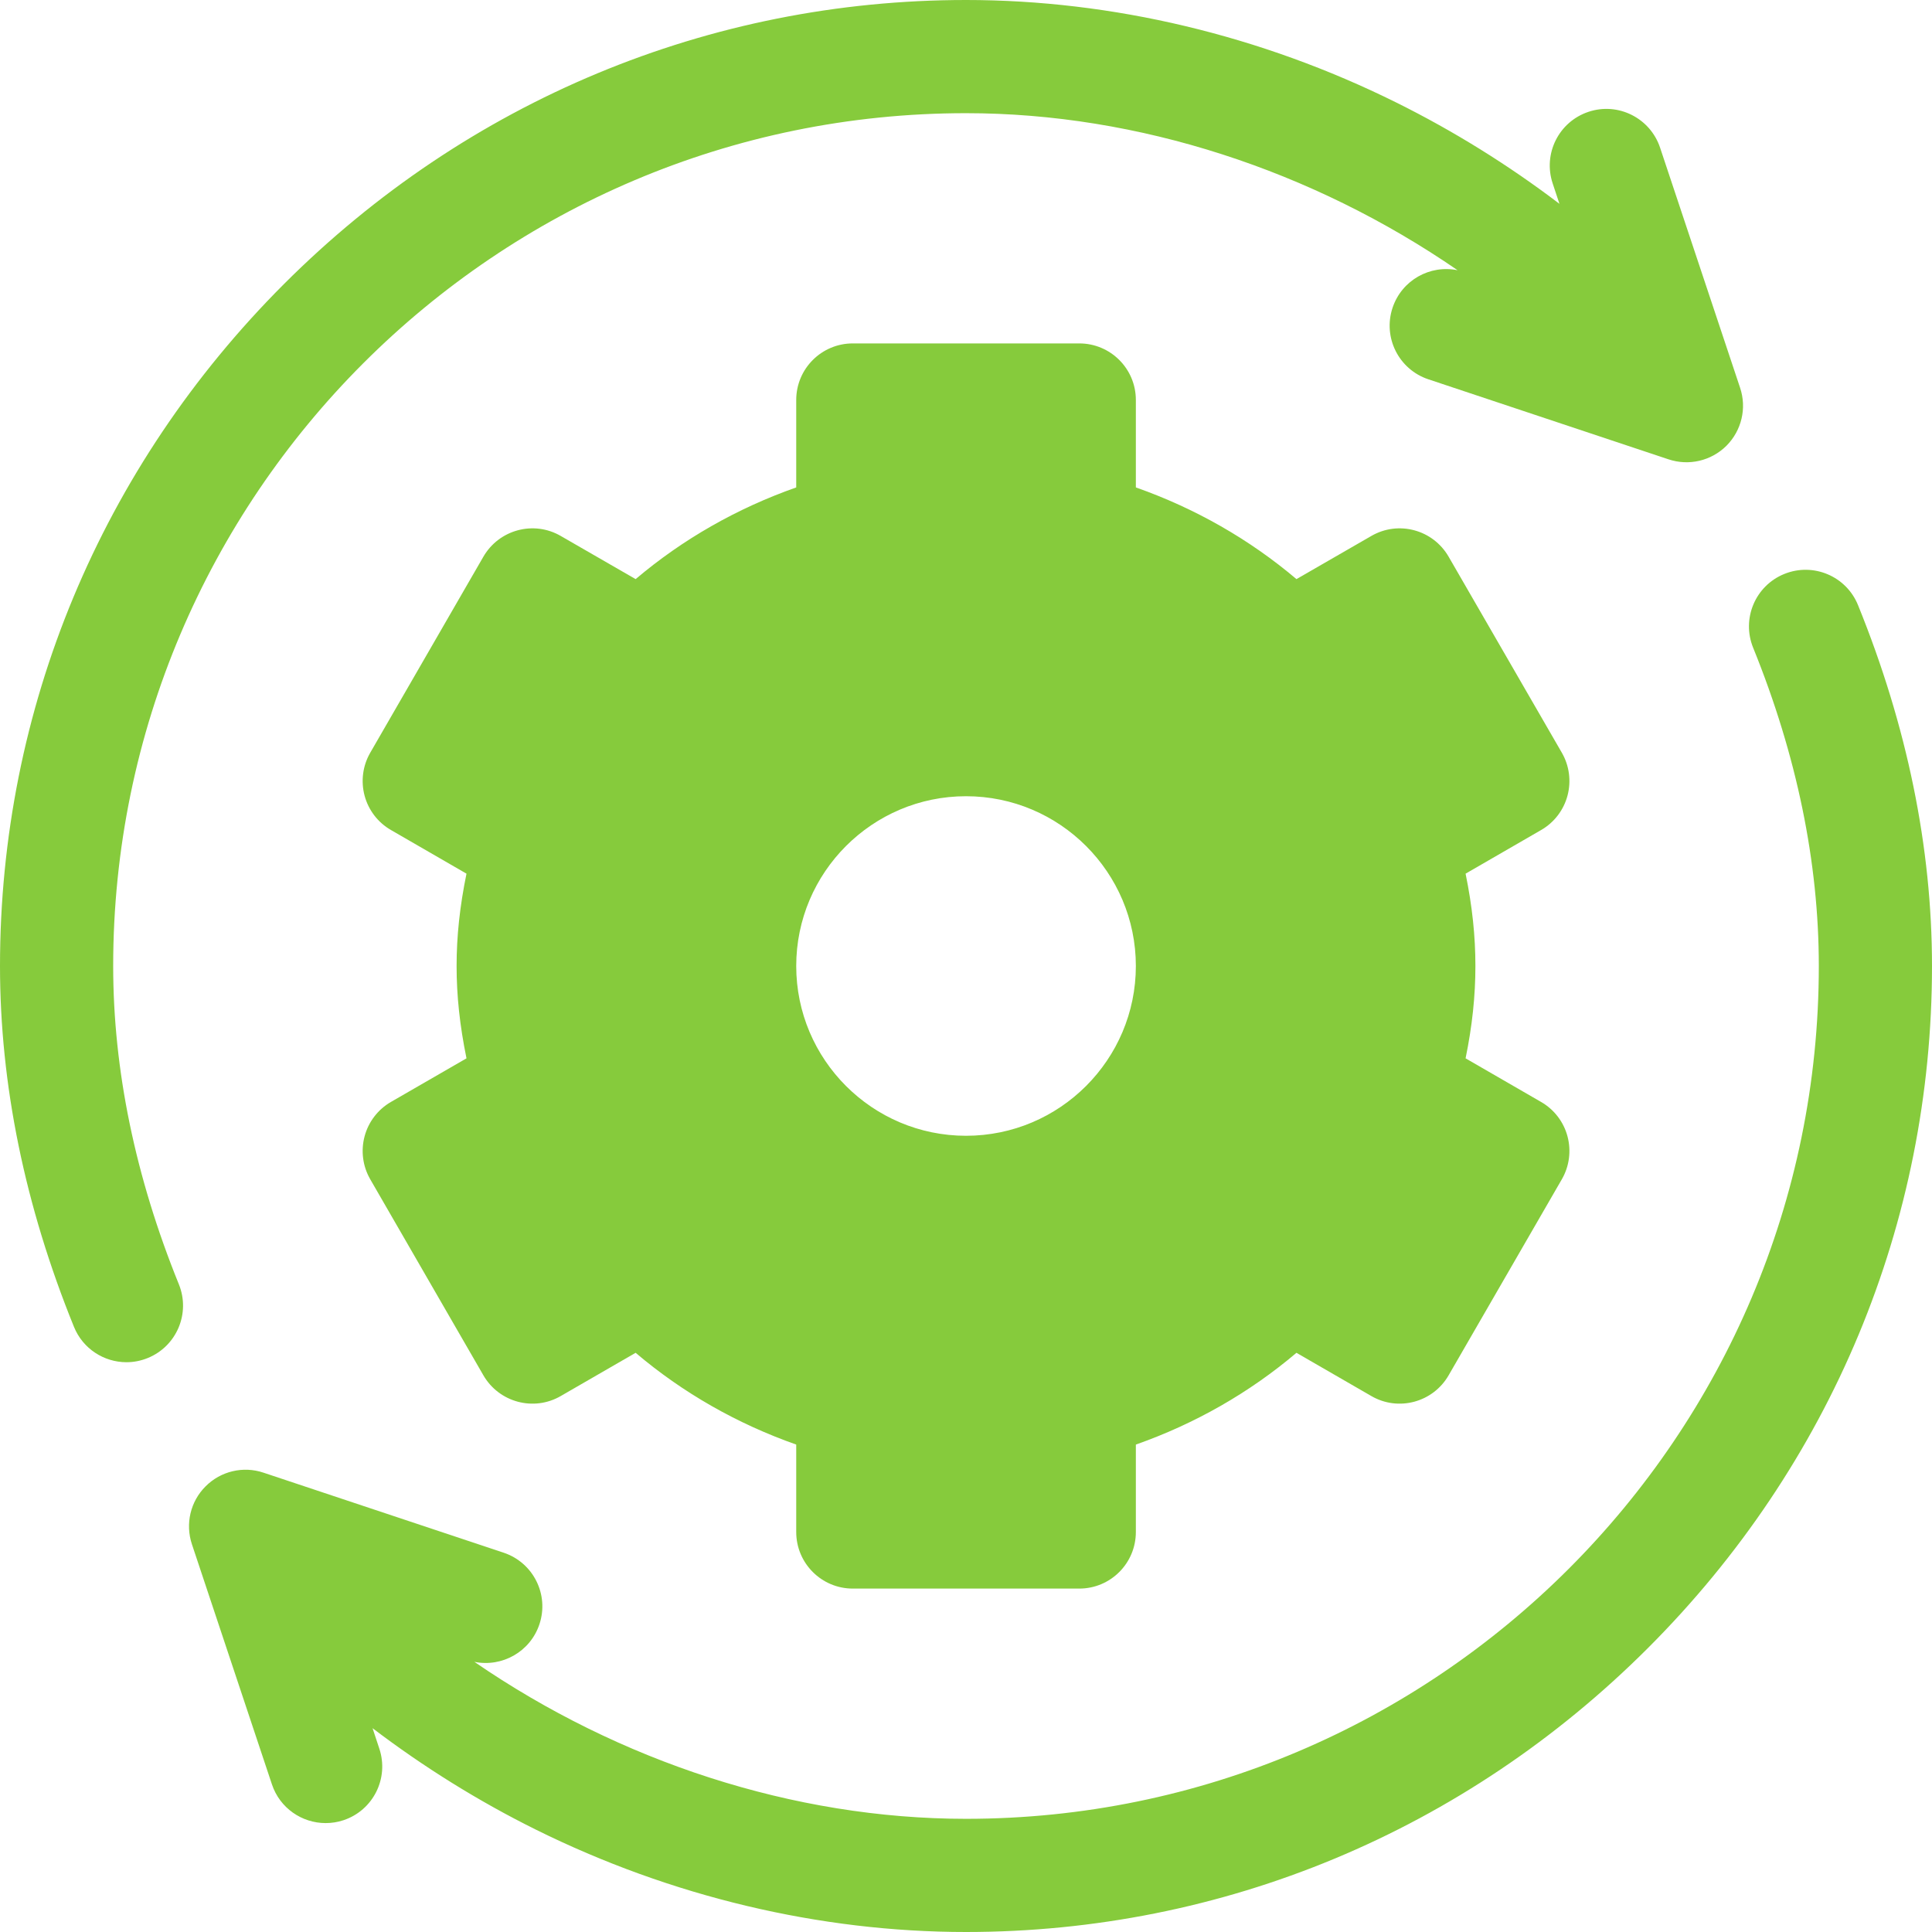 <svg width="24" height="24" viewBox="0 0 24 24" fill="none" xmlns="http://www.w3.org/2000/svg">
<g clip-path="url(#clip0_325_3605)">
<path d="M19.144 13.689L18.206 13.147C18.289 12.743 18.328 12.37 18.328 12C18.328 11.63 18.289 11.257 18.206 10.853L19.144 10.311C19.306 10.218 19.424 10.064 19.472 9.884C19.52 9.704 19.495 9.512 19.402 9.351L17.995 6.915C17.801 6.579 17.371 6.463 17.035 6.658L16.105 7.194C15.522 6.7 14.846 6.314 14.11 6.055V4.969C14.11 4.58 13.795 4.266 13.407 4.266H10.594C10.206 4.266 9.891 4.58 9.891 4.969V6.055C9.155 6.314 8.479 6.7 7.896 7.194L6.966 6.658C6.63 6.463 6.2 6.579 6.005 6.915L4.599 9.351C4.506 9.512 4.481 9.704 4.529 9.884C4.577 10.064 4.695 10.218 4.857 10.311L5.795 10.853C5.712 11.257 5.672 11.63 5.672 12C5.672 12.37 5.712 12.743 5.795 13.147L4.856 13.689C4.695 13.782 4.577 13.936 4.529 14.116C4.481 14.296 4.506 14.488 4.599 14.649L6.005 17.085C6.2 17.421 6.63 17.537 6.966 17.342L7.896 16.805C8.479 17.3 9.155 17.686 9.891 17.945V19.031C9.891 19.42 10.206 19.734 10.594 19.734H13.407C13.795 19.734 14.11 19.42 14.11 19.031V17.945C14.846 17.686 15.522 17.3 16.105 16.805L17.035 17.342C17.371 17.537 17.801 17.421 17.995 17.085L19.402 14.649C19.495 14.488 19.52 14.296 19.472 14.116C19.424 13.936 19.306 13.782 19.144 13.689ZM12 14.109C10.837 14.109 9.891 13.163 9.891 12C9.891 10.837 10.837 9.891 12 9.891C13.164 9.891 14.11 10.837 14.11 12C14.11 13.163 13.164 14.109 12 14.109Z" fill="#86CB3C"/>
<path d="M21.616 4.817L20.622 1.834C20.499 1.466 20.101 1.266 19.733 1.389C19.364 1.512 19.165 1.91 19.288 2.279L19.372 2.532C18.741 2.052 18.061 1.629 17.346 1.274C15.666 0.44 13.817 0 12 0C8.812 0 5.803 1.253 3.528 3.528C1.253 5.803 0 8.812 0 12C0 13.472 0.309 14.981 0.919 16.483C1.03 16.756 1.293 16.922 1.571 16.922C1.659 16.922 1.749 16.905 1.835 16.87C2.195 16.724 2.368 16.314 2.222 15.954C1.681 14.62 1.406 13.29 1.406 12C1.406 6.159 6.159 1.406 12 1.406C14.144 1.406 16.308 2.119 18.107 3.357C17.763 3.286 17.413 3.481 17.299 3.823C17.176 4.191 17.375 4.589 17.744 4.712L20.727 5.706C20.979 5.79 21.257 5.726 21.447 5.537C21.635 5.348 21.701 5.07 21.616 4.817Z" fill="#86CB3C"/>
<path d="M23.081 7.517C22.935 7.157 22.525 6.984 22.165 7.13C21.805 7.276 21.632 7.686 21.778 8.046C22.319 9.38 22.594 10.71 22.594 12C22.594 17.842 17.842 22.594 12 22.594C9.856 22.594 7.692 21.881 5.893 20.644C6.237 20.714 6.587 20.519 6.701 20.177C6.824 19.809 6.625 19.411 6.256 19.288L3.273 18.294C3.021 18.209 2.742 18.275 2.554 18.464C2.365 18.652 2.3 18.93 2.384 19.183L3.378 22.166C3.476 22.461 3.751 22.647 4.045 22.647C4.119 22.647 4.194 22.636 4.268 22.611C4.636 22.488 4.835 22.09 4.712 21.722L4.628 21.468C5.259 21.948 5.939 22.372 6.654 22.727C8.334 23.56 10.183 24 12 24C15.188 24 18.197 22.747 20.472 20.472C22.747 18.197 24 15.188 24 12C24 10.528 23.691 9.019 23.081 7.517Z" fill="#86CB3C"/>
</g>
<defs>
<clipPath id="clip0_325_3605">
<rect width="24" height="24" fill="white"/>
</clipPath>
</defs>
</svg>
